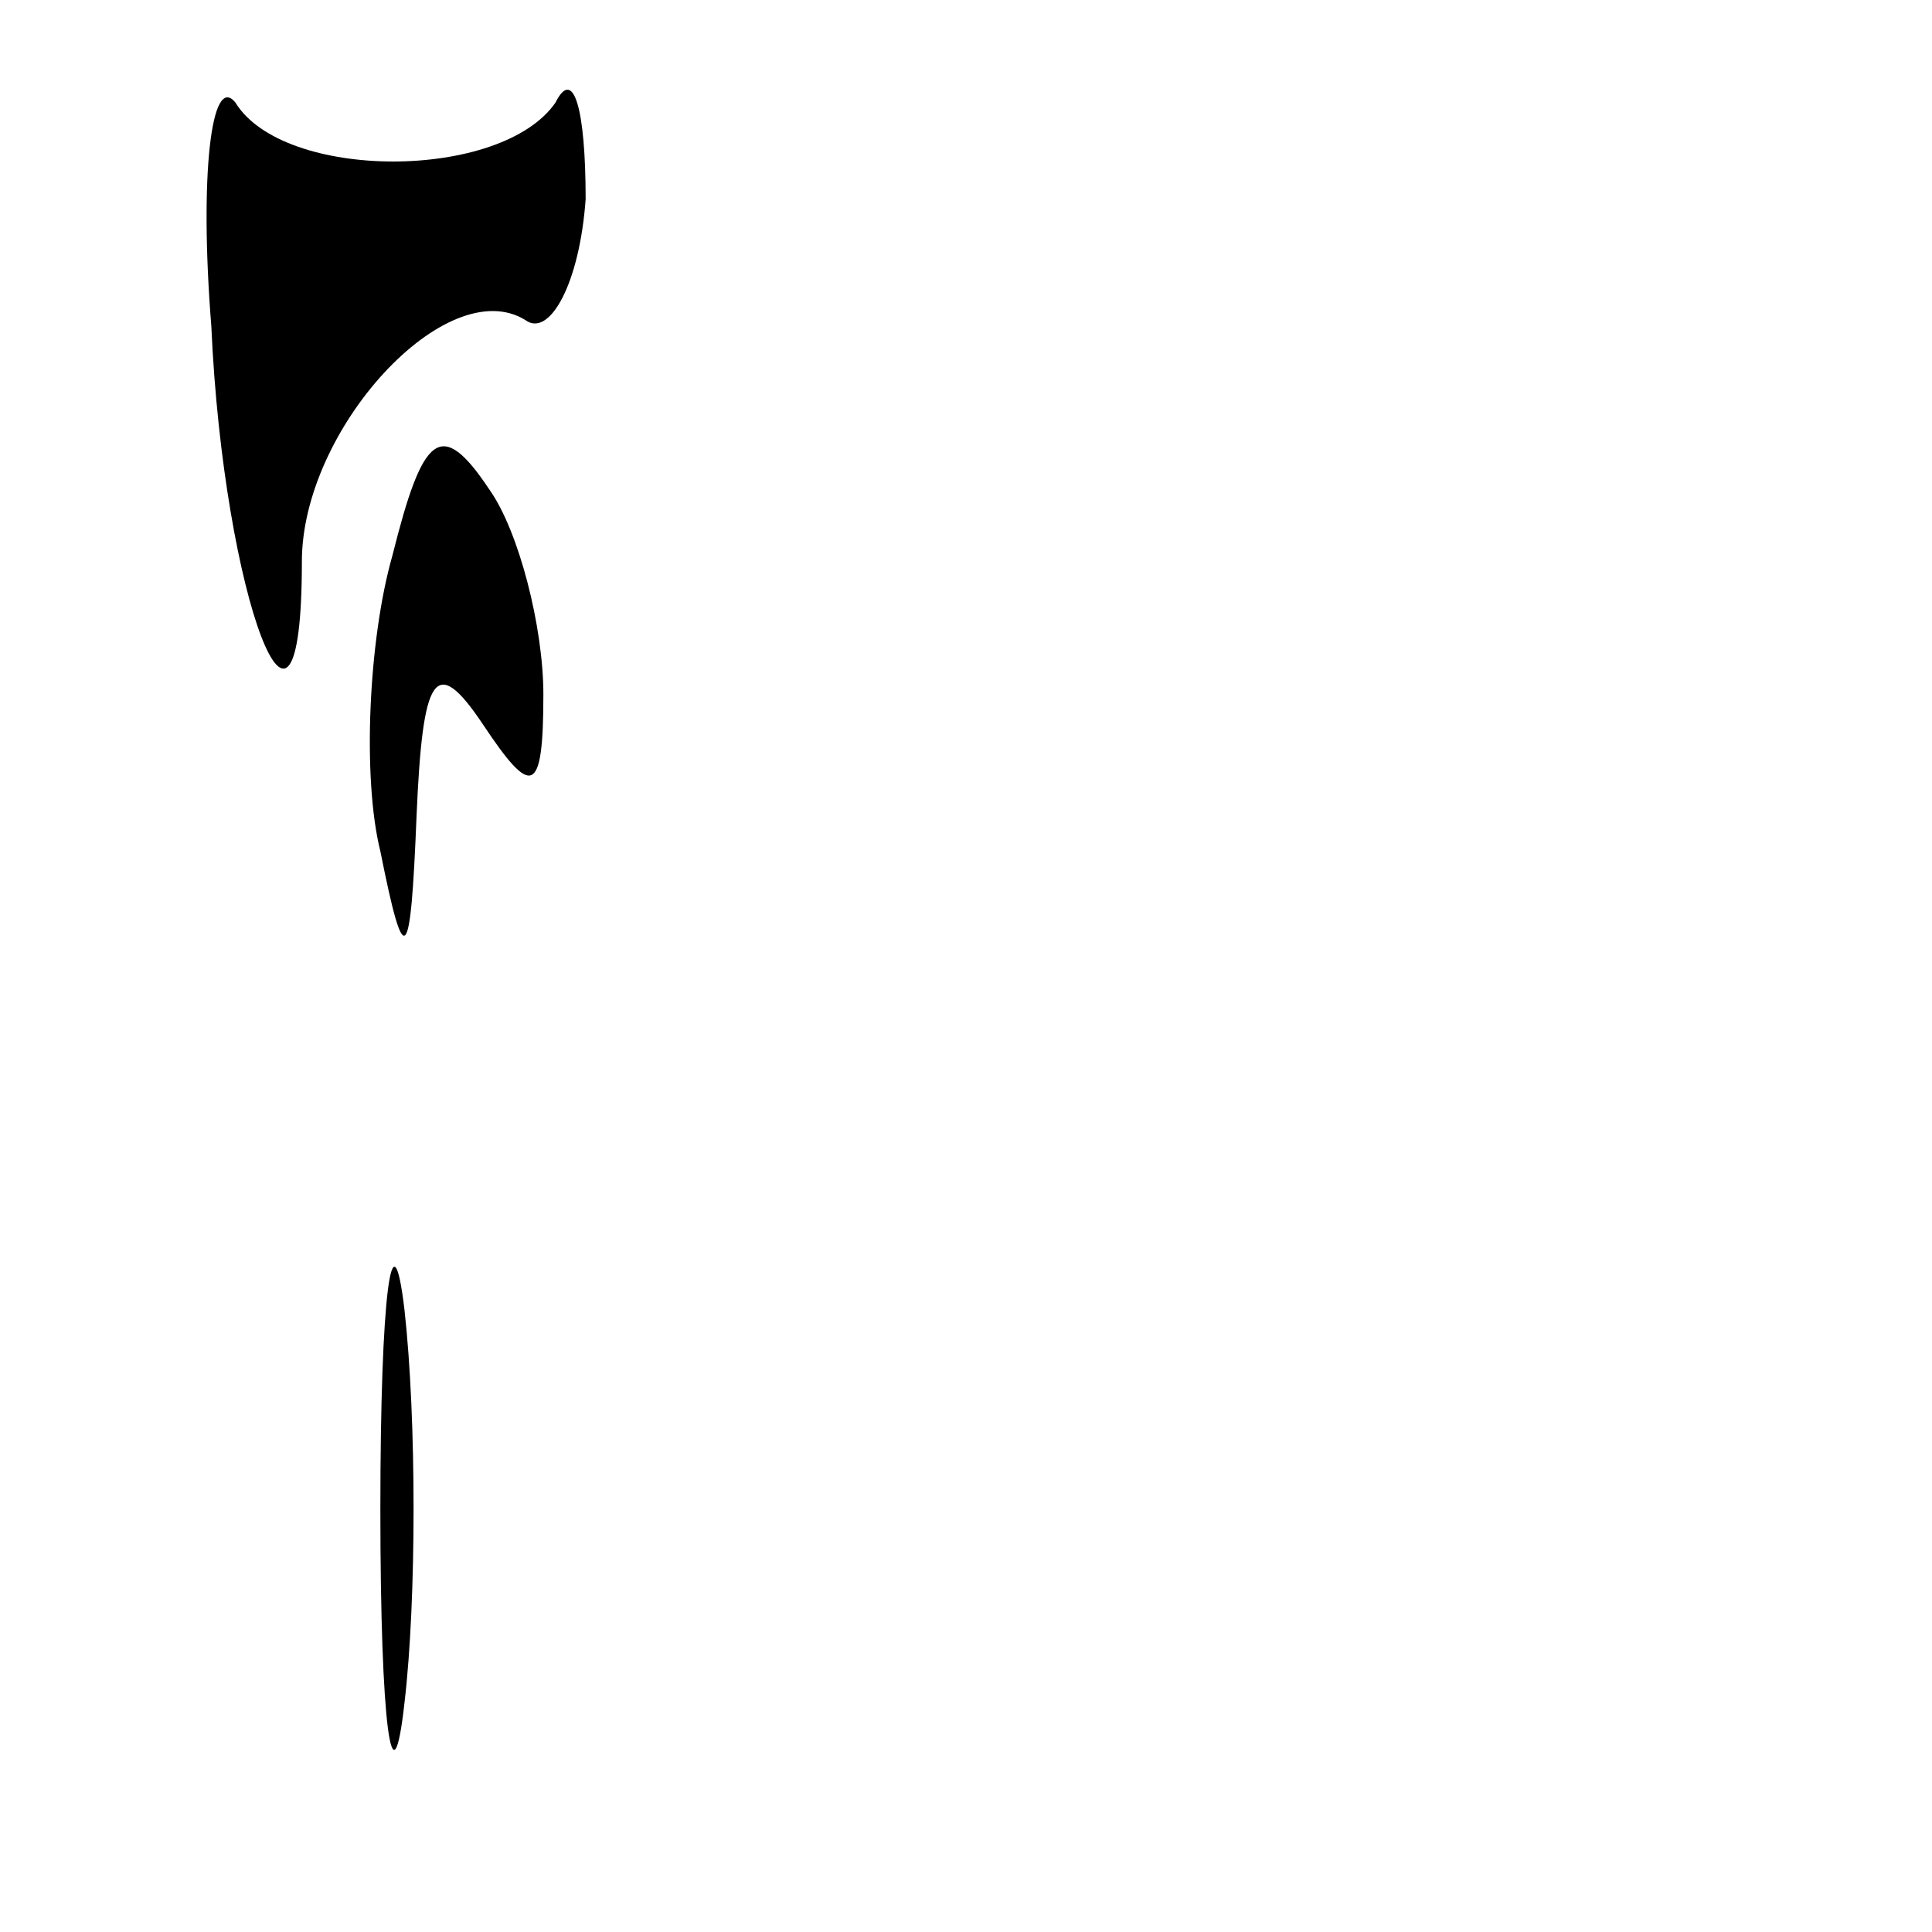<?xml version="1.0" standalone="no"?>
<!DOCTYPE svg PUBLIC "-//W3C//DTD SVG 20010904//EN"
 "http://www.w3.org/TR/2001/REC-SVG-20010904/DTD/svg10.dtd">
<svg version="1.0" xmlns="http://www.w3.org/2000/svg"
 width="32pt" height="32pt" viewBox="0 0 32 32"
 preserveAspectRatio="xMidYMid meet">
<g transform="translate(0,32) scale(0.1,-0.1)"
fill="#000000" stroke="none">
<path fill="#000000" stroke="none" d="M35 266 c2 -45 15 -79 15 -39 0 22 24
48 37 40 4 -3 9 6 10 20 0 15 -2 22 -5 16 -9 -13 -45 -13 -53 0 -4 5 -6 -12
-4 -37z"/>
<path fill="#000000" stroke="none" d="M65 228 c-4 -14 -5 -37 -2 -49 4 -20 5
-19 6 6 1 23 3 27 11 15 8 -12 10 -12 10 5 0 11 -4 27 -9 34 -8 12 -11 9 -16
-11z"/>
<path fill="#000000" stroke="none" d="M63 70 c0 -36 2 -50 4 -32 2 17 2 47 0
65 -2 17 -4 3 -4 -33z"/>
</g>
</svg>
